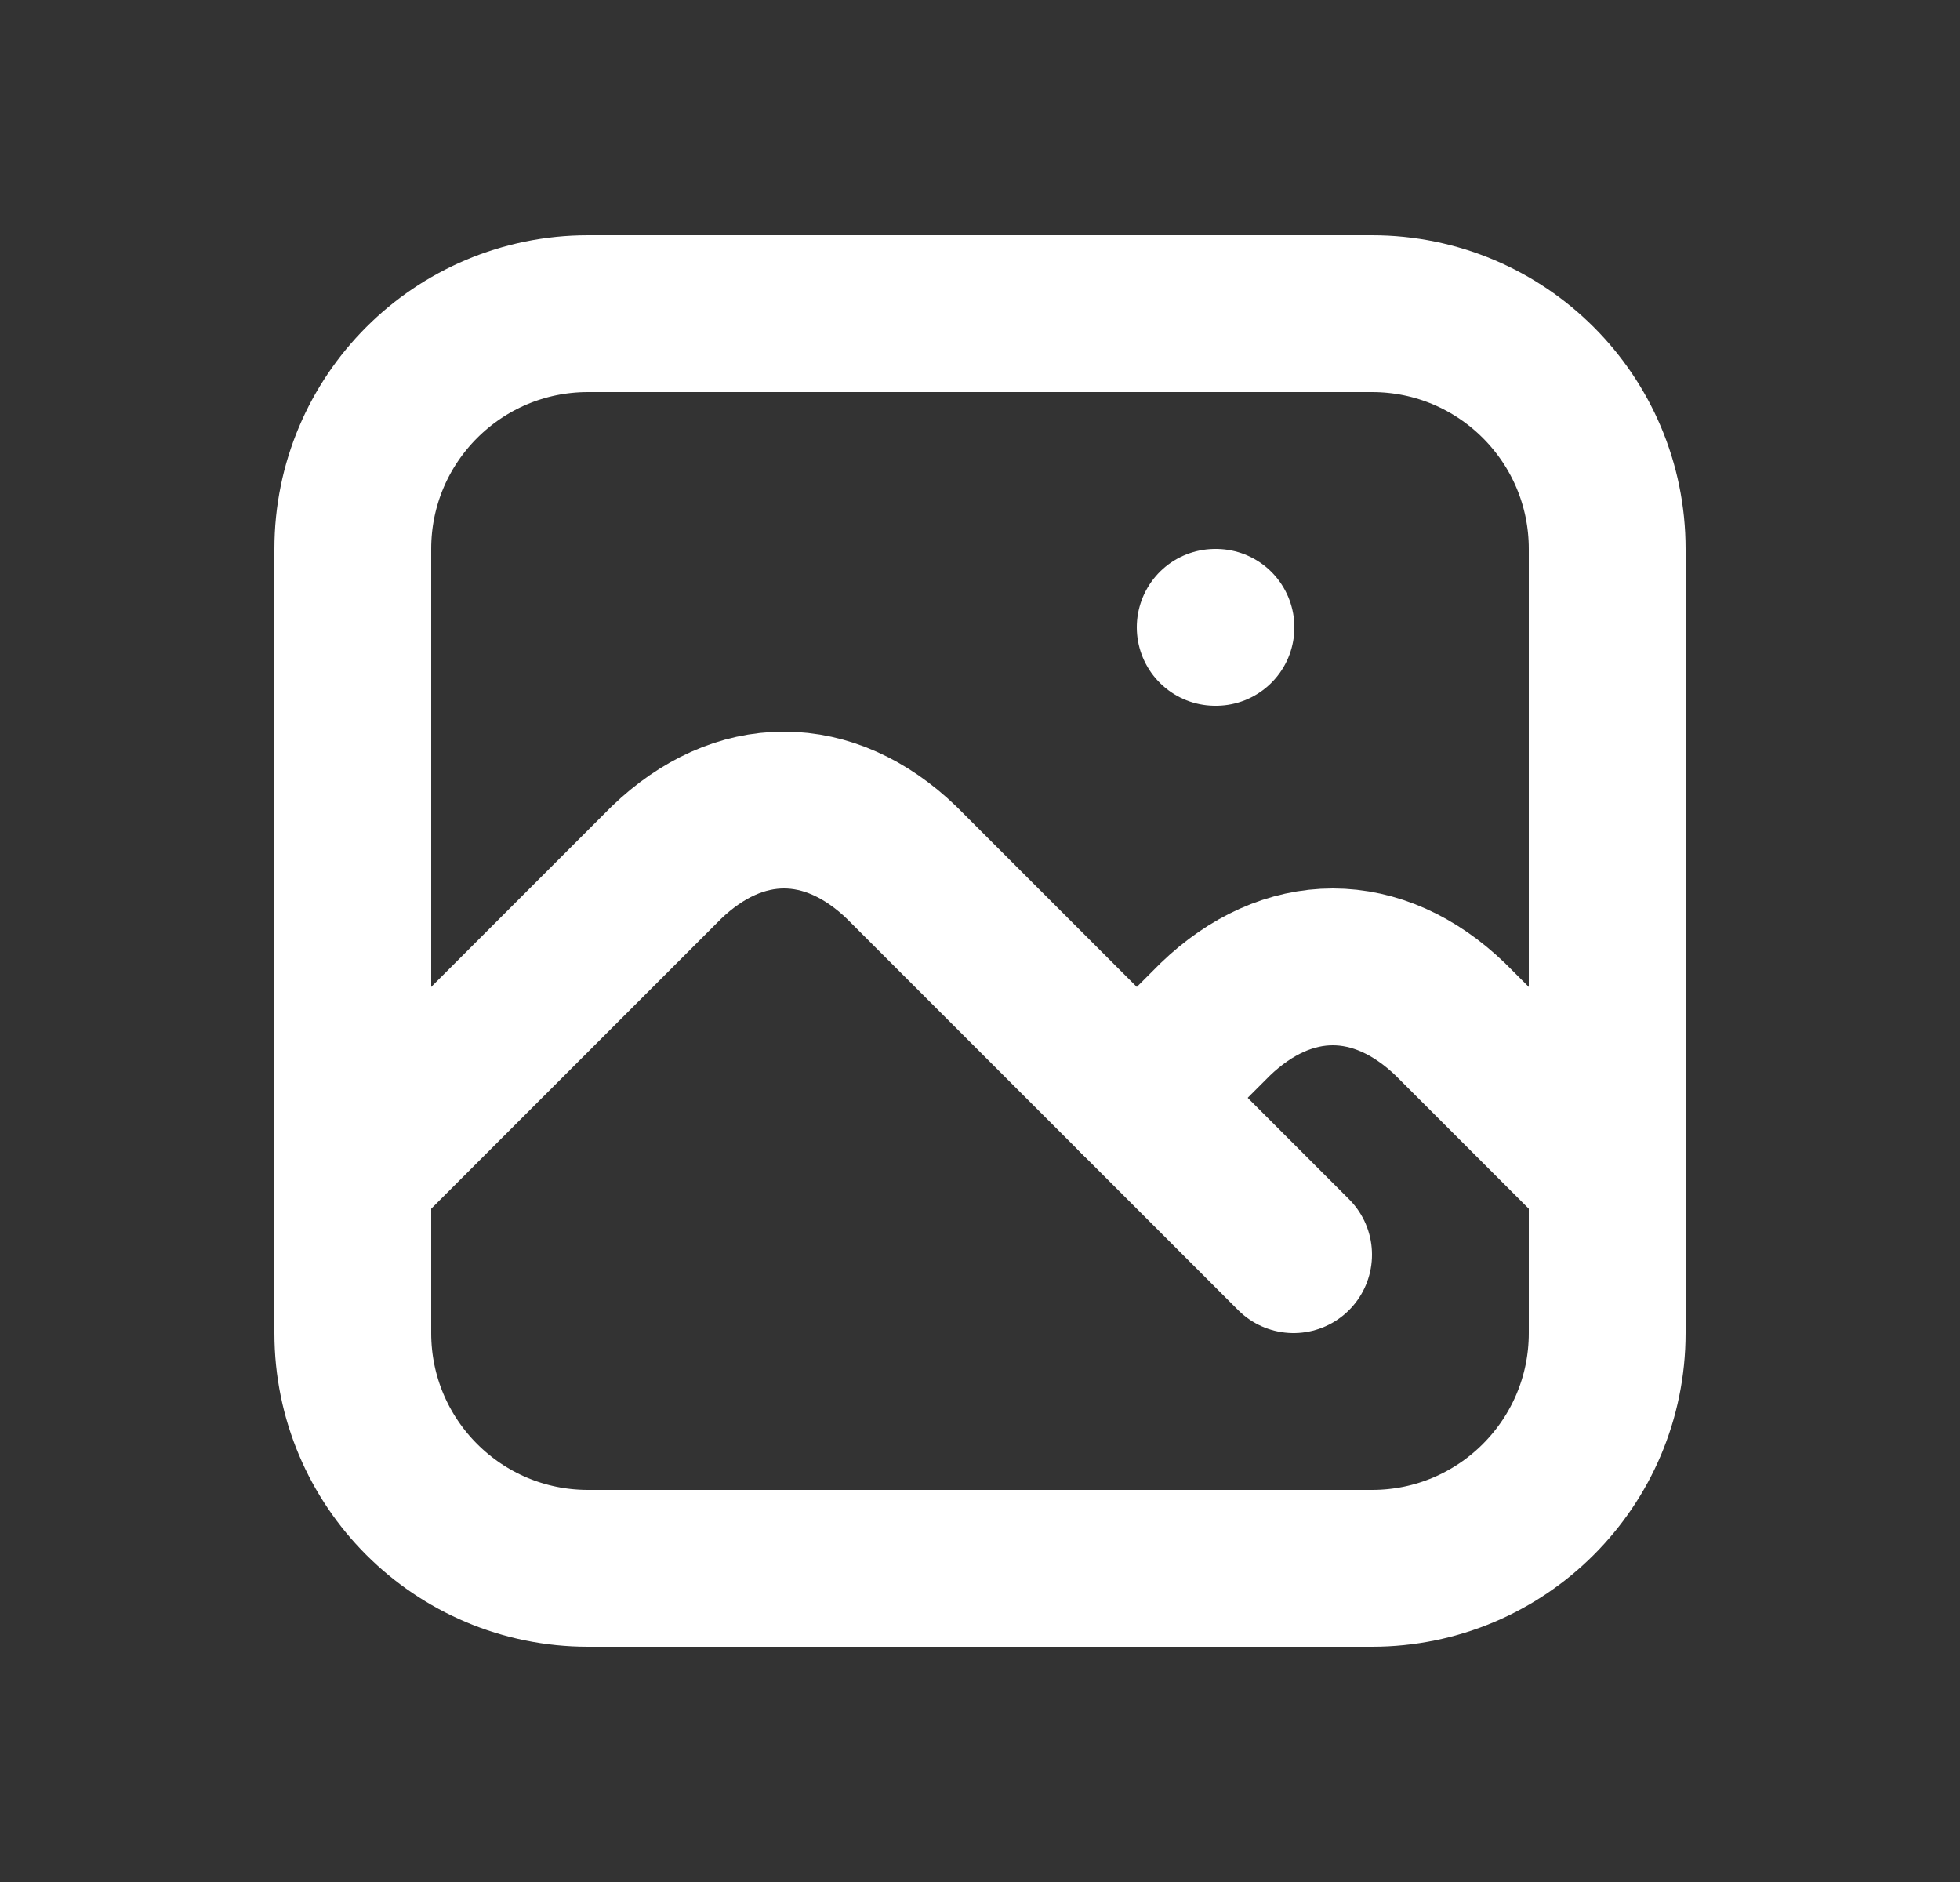 <svg width="25" height="24" viewBox="0 0 25 24" fill="none" xmlns="http://www.w3.org/2000/svg">
<rect x="0" y="0" width="25" height="24" fill="#333333" stroke="none"/>
<g id="Frame" clip-path="url(#clip0_2001_11694)">
<path id="Vector" d="M15.5 8H15.51" stroke="white" stroke-width="2" stroke-linecap="round" stroke-linejoin="round"/>
<path id="Vector_2" d="M17.5 4H7.5C5.843 4 4.5 5.343 4.5 7V17C4.5 18.657 5.843 20 7.5 20H17.5C19.157 20 20.5 18.657 20.5 17V7C20.5 5.343 19.157 4 17.5 4Z" stroke="white" stroke-width="2" stroke-linecap="round" stroke-linejoin="round"/>
<path id="Vector_3" d="M4.5 15L8.5 11C8.956 10.561 9.473 10.33 10 10.33C10.527 10.33 11.044 10.561 11.5 11L16.5 16" stroke="white" stroke-width="2" stroke-linecap="round" stroke-linejoin="round"/>
<path id="Vector_4" d="M14.5 14L15.5 13C15.956 12.561 16.473 12.33 17 12.33C17.527 12.33 18.044 12.561 18.5 13L20.5 15" stroke="white" stroke-width="2" stroke-linecap="round" stroke-linejoin="round"/>
</g>
<defs>
<clipPath id="clip0_2001_11694">
<rect width="24" height="24" fill="white" transform="translate(0.5)"/>
</clipPath>
</defs>
</svg>
